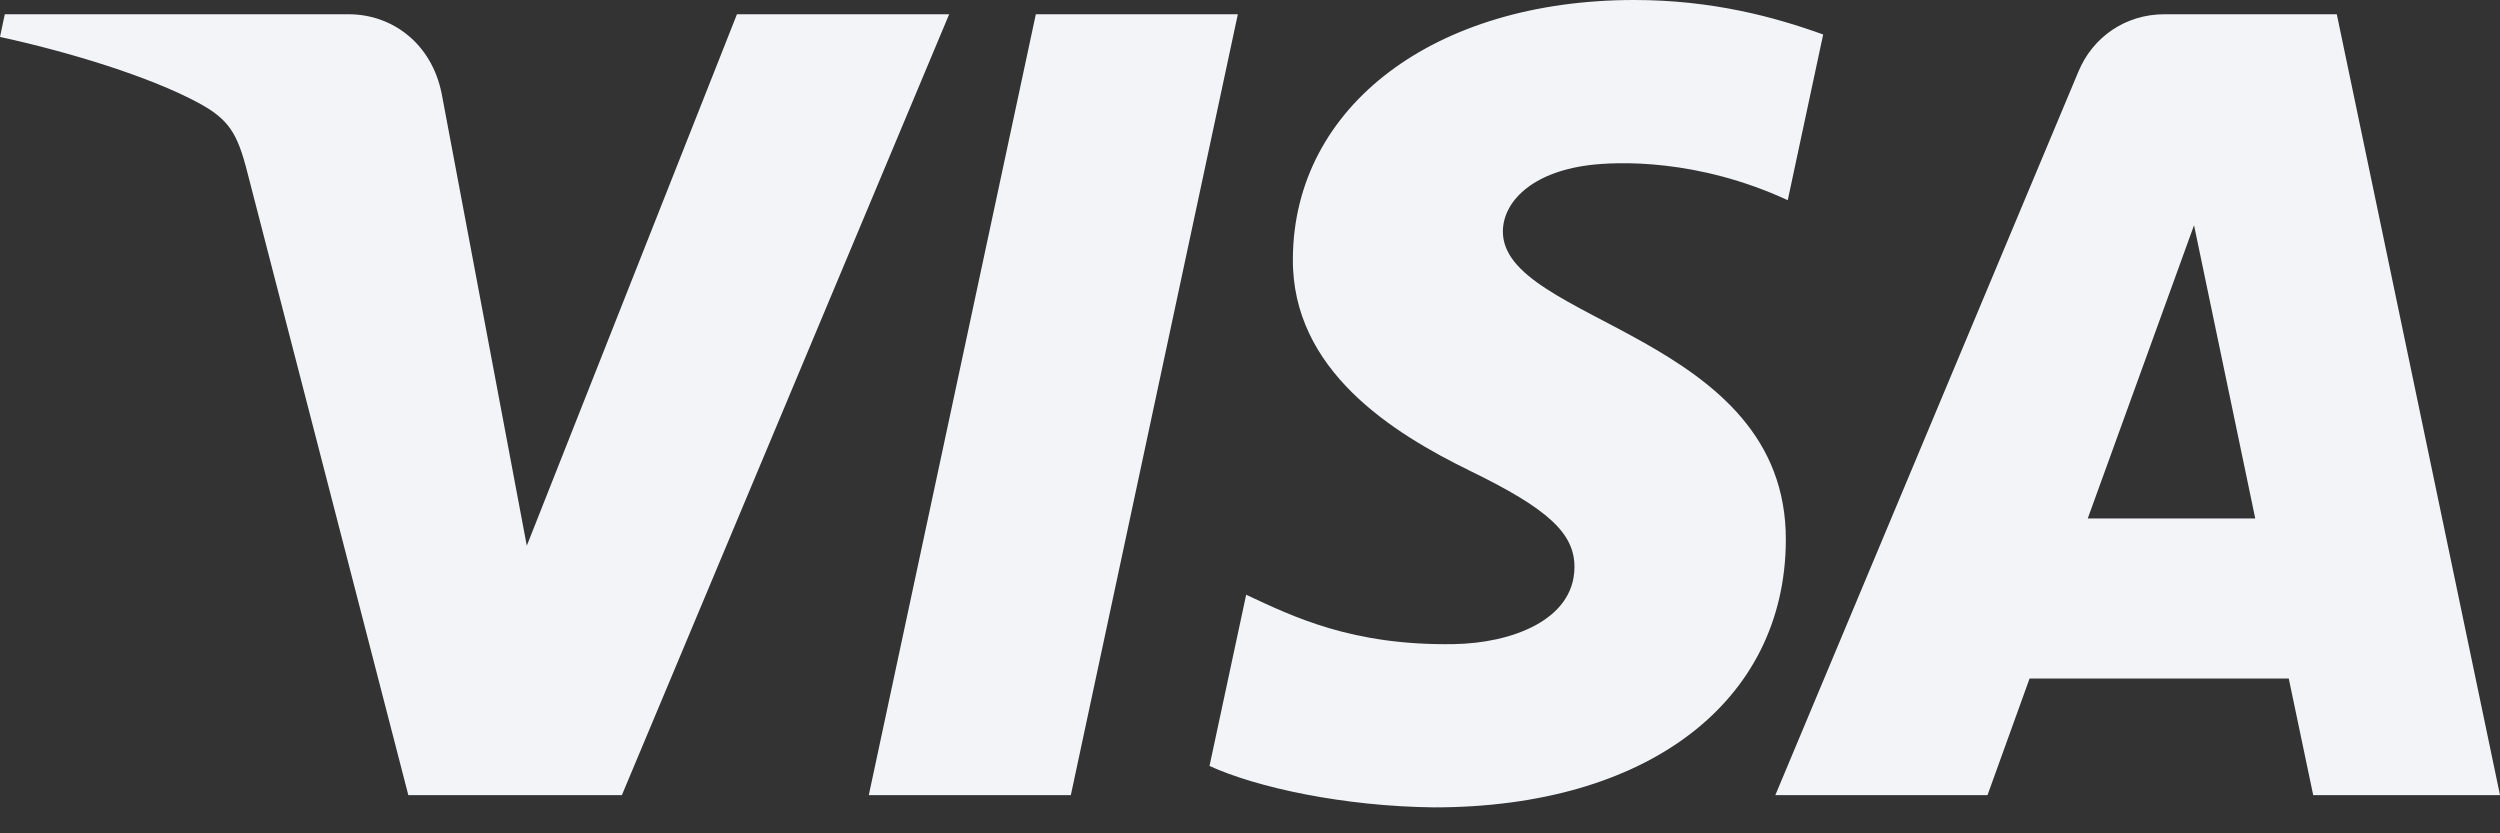 <svg width="60" height="20" viewBox="0 0 60 20" fill="none" xmlns="http://www.w3.org/2000/svg">
<rect x="0" y="0" width="60" height="20" fill="#333333" stroke="none"/>
<path d="M29.708 0.342L25.7 19.083H20.851L24.86 0.342H29.708ZM50.106 12.443L52.657 5.406L54.126 12.443H50.106ZM55.517 19.083H60L56.083 0.342H51.948C51.016 0.342 50.23 0.883 49.883 1.716L42.608 19.083H47.7L48.71 16.284H54.93L55.517 19.083ZM42.86 12.965C42.881 8.019 36.023 7.745 36.069 5.535C36.084 4.863 36.724 4.148 38.125 3.965C38.819 3.876 40.735 3.803 42.906 4.804L43.756 0.828C42.589 0.406 41.088 0 39.221 0C34.428 0 31.056 2.546 31.029 6.194C30.998 8.893 33.438 10.397 35.272 11.296C37.162 12.214 37.796 12.803 37.787 13.623C37.774 14.881 36.279 15.438 34.887 15.459C32.448 15.497 31.035 14.8 29.908 14.274L29.028 18.383C30.163 18.902 32.253 19.354 34.418 19.377C39.514 19.377 42.845 16.861 42.86 12.965ZM22.78 0.342L14.925 19.083H9.8L5.934 4.127C5.7 3.207 5.496 2.869 4.783 2.48C3.617 1.847 1.692 1.255 0 0.886L0.115 0.342H8.364C9.415 0.342 10.361 1.042 10.601 2.252L12.643 13.097L17.687 0.342H22.78Z" fill="#F2F4F7"/>
</svg>
